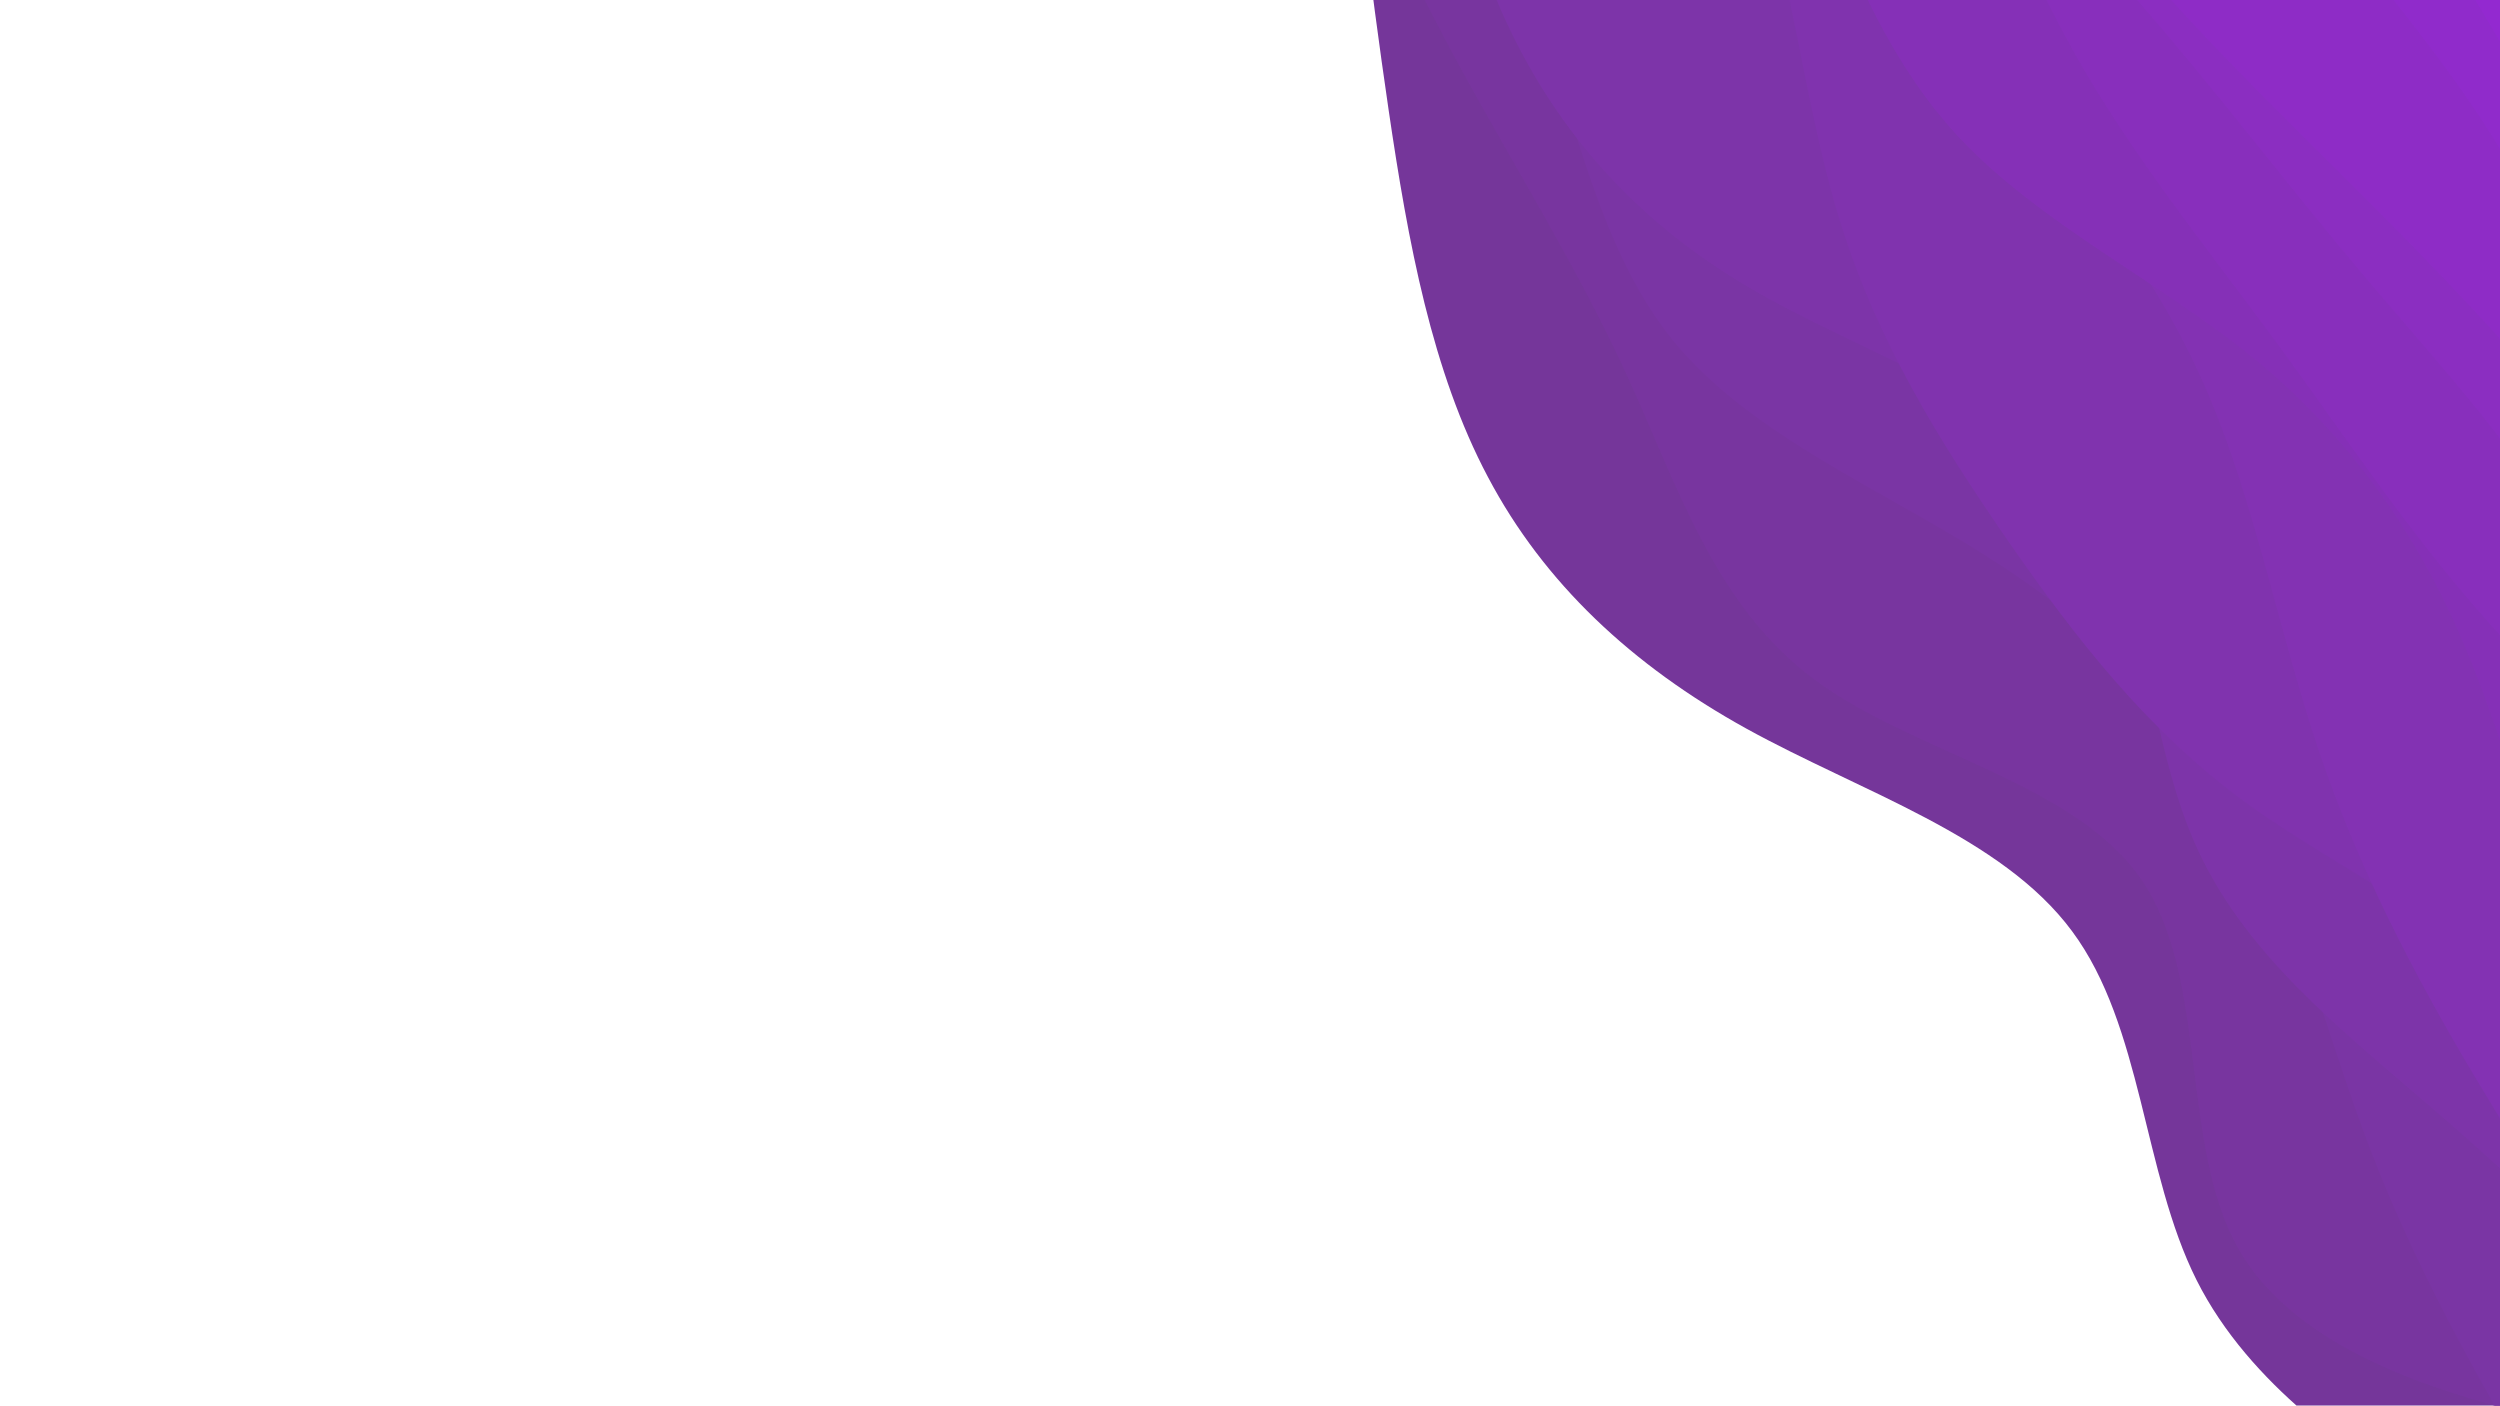 <svg width="1366" height="768" viewBox="0 0 1366 768" fill="none" xmlns="http://www.w3.org/2000/svg">
<g clip-path="url(#clip0_206_40)">
<path d="M1346.96 832.631L1317.53 813.941C1288.36 795.302 1229.51 757.921 1200.16 699.344C1170.81 640.767 1170.74 560.679 1132.17 508.801C1093.74 456.818 1016.74 432.626 954.249 398.124C891.762 363.621 843.569 318.494 813.068 260.754C782.423 203.119 769.386 132.452 758.768 60.267C748.151 -11.917 739.724 -85.934 735.769 -122.889L731.556 -159.898L1104.72 -431L1123.78 -404.773C1142.72 -378.703 1180.82 -326.249 1218.82 -273.952C1256.81 -221.656 1294.92 -169.202 1332.91 -116.905C1370.9 -64.608 1409.01 -12.154 1447 40.143C1485 92.44 1523.1 144.894 1561.1 197.191C1599.09 249.487 1637.2 301.941 1675.19 354.238C1713.18 406.535 1751.29 458.989 1770.23 485.059L1789.28 511.286L1346.96 832.631Z" fill="#75369A"/>
<path d="M1416.12 782.388L1375.88 771.548C1335.91 760.76 1255.44 739.08 1223.21 682.597C1190.98 626.113 1206.76 534.511 1170.35 481.063C1134.09 427.51 1045.55 411.692 991.277 371.223C936.859 330.859 916.618 265.425 889.143 205.487C861.668 145.549 827.018 90.583 795.941 33.262C764.864 -24.059 737.419 -84.259 723.666 -114.097L709.944 -144.197L1104.72 -431L1123.78 -404.773C1142.72 -378.703 1180.82 -326.249 1218.82 -273.952C1256.81 -221.656 1294.92 -169.202 1332.91 -116.905C1370.9 -64.608 1409.01 -12.154 1447 40.143C1485 92.44 1523.1 144.894 1561.1 197.191C1599.09 249.487 1637.2 301.941 1675.19 354.238C1713.18 406.535 1751.29 458.989 1770.23 485.059L1789.28 511.286L1416.12 782.388Z" fill="#78359F"/>
<path d="M1384.42 805.416L1368.25 777.096C1352.19 748.932 1319.84 692.292 1295.83 629.841C1271.67 567.496 1255.75 498.923 1223.66 442.334C1191.72 385.641 1143.53 340.514 1084.64 303.395C1025.76 266.275 955.952 236.85 914.789 186.855C873.77 136.757 861.021 65.88 838.157 2.593C815.292 -60.695 782.084 -116.707 765.449 -144.452L748.845 -172.458L1104.72 -431L1123.78 -404.773C1142.72 -378.703 1180.82 -326.249 1218.82 -273.952C1256.81 -221.655 1294.92 -169.202 1332.91 -116.905C1370.9 -64.608 1409.01 -12.154 1447 40.143C1485 92.44 1523.1 144.894 1561.1 197.191C1599.09 249.487 1637.2 301.941 1675.19 354.238C1713.18 406.535 1751.29 458.989 1770.23 485.059L1789.28 511.286L1384.42 805.416Z" fill="#7A35A4"/>
<path d="M1473.75 740.519L1450.08 717.642C1426.68 694.817 1379.35 649.062 1329.11 605.662C1278.87 562.262 1225.49 520.904 1199.02 460.233C1172.56 399.562 1172.77 319.266 1133.92 267.597C1094.92 216.033 1016.47 192.887 955.708 157.128C894.806 121.474 851.512 72.789 823.605 13.165C795.697 -46.459 782.948 -117.335 776.832 -152.721L770.457 -188.159L1104.72 -431L1123.78 -404.773C1142.72 -378.703 1180.82 -326.249 1218.82 -273.952C1256.81 -221.656 1294.92 -169.202 1332.91 -116.905C1370.9 -64.608 1409.01 -12.154 1447 40.143C1485 92.44 1523.1 144.894 1561.1 197.191C1599.09 249.487 1637.2 301.941 1675.19 354.238C1713.18 406.535 1751.29 458.989 1770.23 485.059L1789.28 511.286L1473.75 740.519Z" fill="#7D34A9"/>
<path d="M1414.67 783.435L1416.22 742.24C1418.03 701.097 1421.13 618.707 1387.46 563.27C1353.79 507.833 1283.12 479.035 1227.98 439.194C1172.99 399.248 1133.44 347.841 1096.6 294.707C1059.9 241.468 1025.54 186.293 1005.42 121.016C985.144 55.845 978.735 -19.637 955.582 -82.715C932.573 -145.898 892.449 -196.887 872.645 -222.329L852.583 -247.823L1104.72 -431L1123.78 -404.773C1142.72 -378.703 1180.82 -326.249 1218.82 -273.952C1256.81 -221.655 1294.92 -169.202 1332.91 -116.905C1370.9 -64.608 1409.01 -12.154 1447 40.143C1485 92.44 1523.1 144.894 1561.1 197.191C1599.09 249.487 1637.2 301.941 1675.19 354.238C1713.18 406.535 1751.29 458.989 1770.23 485.059L1789.28 511.286L1414.67 783.435Z" fill="#8033AE"/>
<path d="M1457.9 752.033L1439.85 725.073C1421.78 698.375 1385.69 644.456 1352.45 588.705C1319.21 532.954 1288.88 474.848 1267.17 410.723C1245.46 346.598 1232.42 275.931 1206.39 214.946C1180.35 153.962 1141.38 102.136 1094.03 56.643C1046.67 11.149 990.694 -28.325 942.903 -73.504C895.113 -118.683 854.988 -169.672 835.184 -195.114L815.122 -220.608L1104.72 -431L1123.78 -404.773C1142.72 -378.703 1180.82 -326.249 1218.82 -273.952C1256.81 -221.656 1294.92 -169.202 1332.91 -116.905C1370.9 -64.608 1409.01 -12.154 1447 40.143C1485 92.44 1523.1 144.894 1561.1 197.191C1599.09 249.487 1637.2 301.941 1675.19 354.238C1713.18 406.535 1751.29 458.989 1770.23 485.059L1789.28 511.286L1457.9 752.033Z" fill="#8332B3"/>
<path d="M1571.72 669.342L1543.3 649.918C1515 630.652 1458.16 591.806 1422.62 537.729C1386.93 483.758 1372.45 414.138 1346.71 352.944C1320.96 291.749 1283.72 238.668 1232.04 196.315C1180.35 153.962 1114.01 122.024 1069.68 74.332C1025.49 26.536 1003.23 -37.432 980.364 -100.719C957.499 -164.007 933.8 -226.928 922.065 -258.231L910.215 -289.692L1104.72 -431L1123.78 -404.773C1142.72 -378.703 1180.82 -326.249 1218.82 -273.952C1256.81 -221.656 1294.92 -169.202 1332.91 -116.905C1370.9 -64.608 1409.01 -12.154 1447 40.143C1485 92.44 1523.1 144.894 1561.1 197.191C1599.09 249.487 1637.2 301.941 1675.19 354.238C1713.18 406.535 1751.29 458.989 1770.23 485.059L1789.28 511.286L1571.72 669.342Z" fill="#8530B7"/>
<path d="M1554.43 681.902L1546.62 647.511C1539.06 613.172 1523.43 544.389 1490.05 488.743C1456.66 433.096 1405.01 390.482 1361.55 342.162C1318.08 293.843 1282.28 239.714 1244.14 187.522C1205.86 135.435 1164.87 85.074 1133.07 28.276C1101.42 -28.626 1078.58 -92.175 1038.72 -143.111C998.851 -194.048 941.437 -232.475 912.988 -251.637L884.281 -270.851L1104.72 -431L1123.78 -404.773C1142.72 -378.703 1180.82 -326.249 1218.82 -273.952C1256.81 -221.655 1294.92 -169.202 1332.91 -116.905C1370.9 -64.608 1409.01 -12.154 1447 40.143C1485 92.44 1523.1 144.894 1561.1 197.191C1599.09 249.487 1637.2 301.941 1675.19 354.238C1713.18 406.535 1751.29 458.989 1770.23 485.059L1789.28 511.286L1554.43 681.902Z" fill="#882FBC"/>
<path d="M1619.27 634.8L1595.17 612.236C1571.19 589.83 1523 544.703 1490.48 488.429C1458.11 432.049 1441.03 364.313 1410.24 306.783C1379.46 249.252 1334.72 201.613 1292.84 152.143C1250.95 102.672 1211.98 50.846 1169.38 1.899C1126.78 -47.049 1080.6 -93.641 1046.64 -148.869C1012.68 -204.096 991 -268.483 980.129 -300.414L969.288 -332.608L1104.72 -431L1123.78 -404.773C1142.72 -378.703 1180.82 -326.249 1218.82 -273.952C1256.81 -221.656 1294.92 -169.202 1332.91 -116.905C1370.9 -64.608 1409.01 -12.154 1447 40.143C1485 92.44 1523.1 144.894 1561.1 197.191C1599.09 249.487 1637.2 301.941 1675.19 354.238C1713.18 406.535 1751.29 458.989 1770.23 485.059L1789.28 511.286L1619.27 634.8Z" fill="#8B2EC1"/>
<path d="M1674.02 595.024L1653.81 569.634C1633.58 544.507 1593.16 493.727 1555.89 440.907C1518.62 388.087 1484.26 332.912 1445.54 281.138C1406.83 229.365 1363.54 180.679 1317.76 134.034C1272.13 87.285 1223.94 42.158 1180.62 -6.266C1137.44 -54.794 1098.75 -106.83 1069.41 -165.407C1040.06 -223.984 1019.82 -289.417 1009.67 -321.872L999.545 -354.589L1104.72 -431L1123.78 -404.773C1142.72 -378.703 1180.82 -326.249 1218.82 -273.952C1256.81 -221.655 1294.92 -169.202 1332.91 -116.905C1370.9 -64.608 1409.01 -12.154 1447 40.143C1485 92.44 1523.1 144.894 1561.1 197.191C1599.09 249.487 1637.2 301.941 1675.19 354.238C1713.18 406.535 1751.29 458.989 1770.23 485.059L1789.28 511.286L1674.02 595.024Z" fill="#8E2CC6"/>
<path d="M1689.87 583.51L1678.02 552.049C1666.28 520.746 1642.58 457.825 1602 407.412C1561.27 357.104 1503.56 318.885 1464.56 267.321C1425.56 215.757 1405.32 150.324 1373.23 93.735C1341.29 37.042 1297.42 -11.225 1258.28 -62.684C1218.99 -114.039 1184.34 -169.005 1149.66 -223.71C1114.98 -278.414 1080.33 -333.38 1062.98 -360.601L1045.65 -388.084L1104.72 -431L1123.78 -404.773C1142.72 -378.703 1180.82 -326.249 1218.82 -273.952C1256.81 -221.656 1294.92 -169.202 1332.91 -116.905C1370.9 -64.608 1409.01 -12.154 1447 40.143C1485 92.44 1523.1 144.894 1561.1 197.191C1599.09 249.487 1637.2 301.941 1675.19 354.238C1713.18 406.535 1751.29 458.989 1770.23 485.059L1789.28 511.286L1689.87 583.51Z" fill="#902BCB"/>
<path d="M1746.06 542.688L1724.84 518.031C1703.74 493.531 1661.31 444.217 1622.31 392.653C1583.46 340.984 1547.65 286.856 1510.24 234.14C1472.68 181.529 1433.13 130.122 1398.3 75.522C1363.34 21.027 1333.01 -37.079 1295.45 -89.69C1257.89 -142.301 1213.15 -189.94 1168.68 -237.526C1124.2 -285.113 1079.75 -332.961 1057.79 -356.833L1035.57 -380.757L1104.72 -431L1123.78 -404.773C1142.72 -378.703 1180.82 -326.249 1218.82 -273.952C1256.81 -221.655 1294.92 -169.202 1332.91 -116.905C1370.9 -64.608 1409.01 -12.154 1447 40.143C1485 92.44 1523.1 144.894 1561.1 197.191C1599.09 249.487 1637.2 301.941 1675.19 354.238C1713.18 406.535 1751.29 458.989 1770.23 485.059L1789.28 511.286L1746.06 542.688Z" fill="#9329D0"/>
</g>
<defs>
<clipPath id="clip0_206_40">
<rect width="1602.8" height="1164.7" fill="white" transform="translate(-192 511.054) rotate(-35.998)"/>
</clipPath>
</defs>
</svg>
